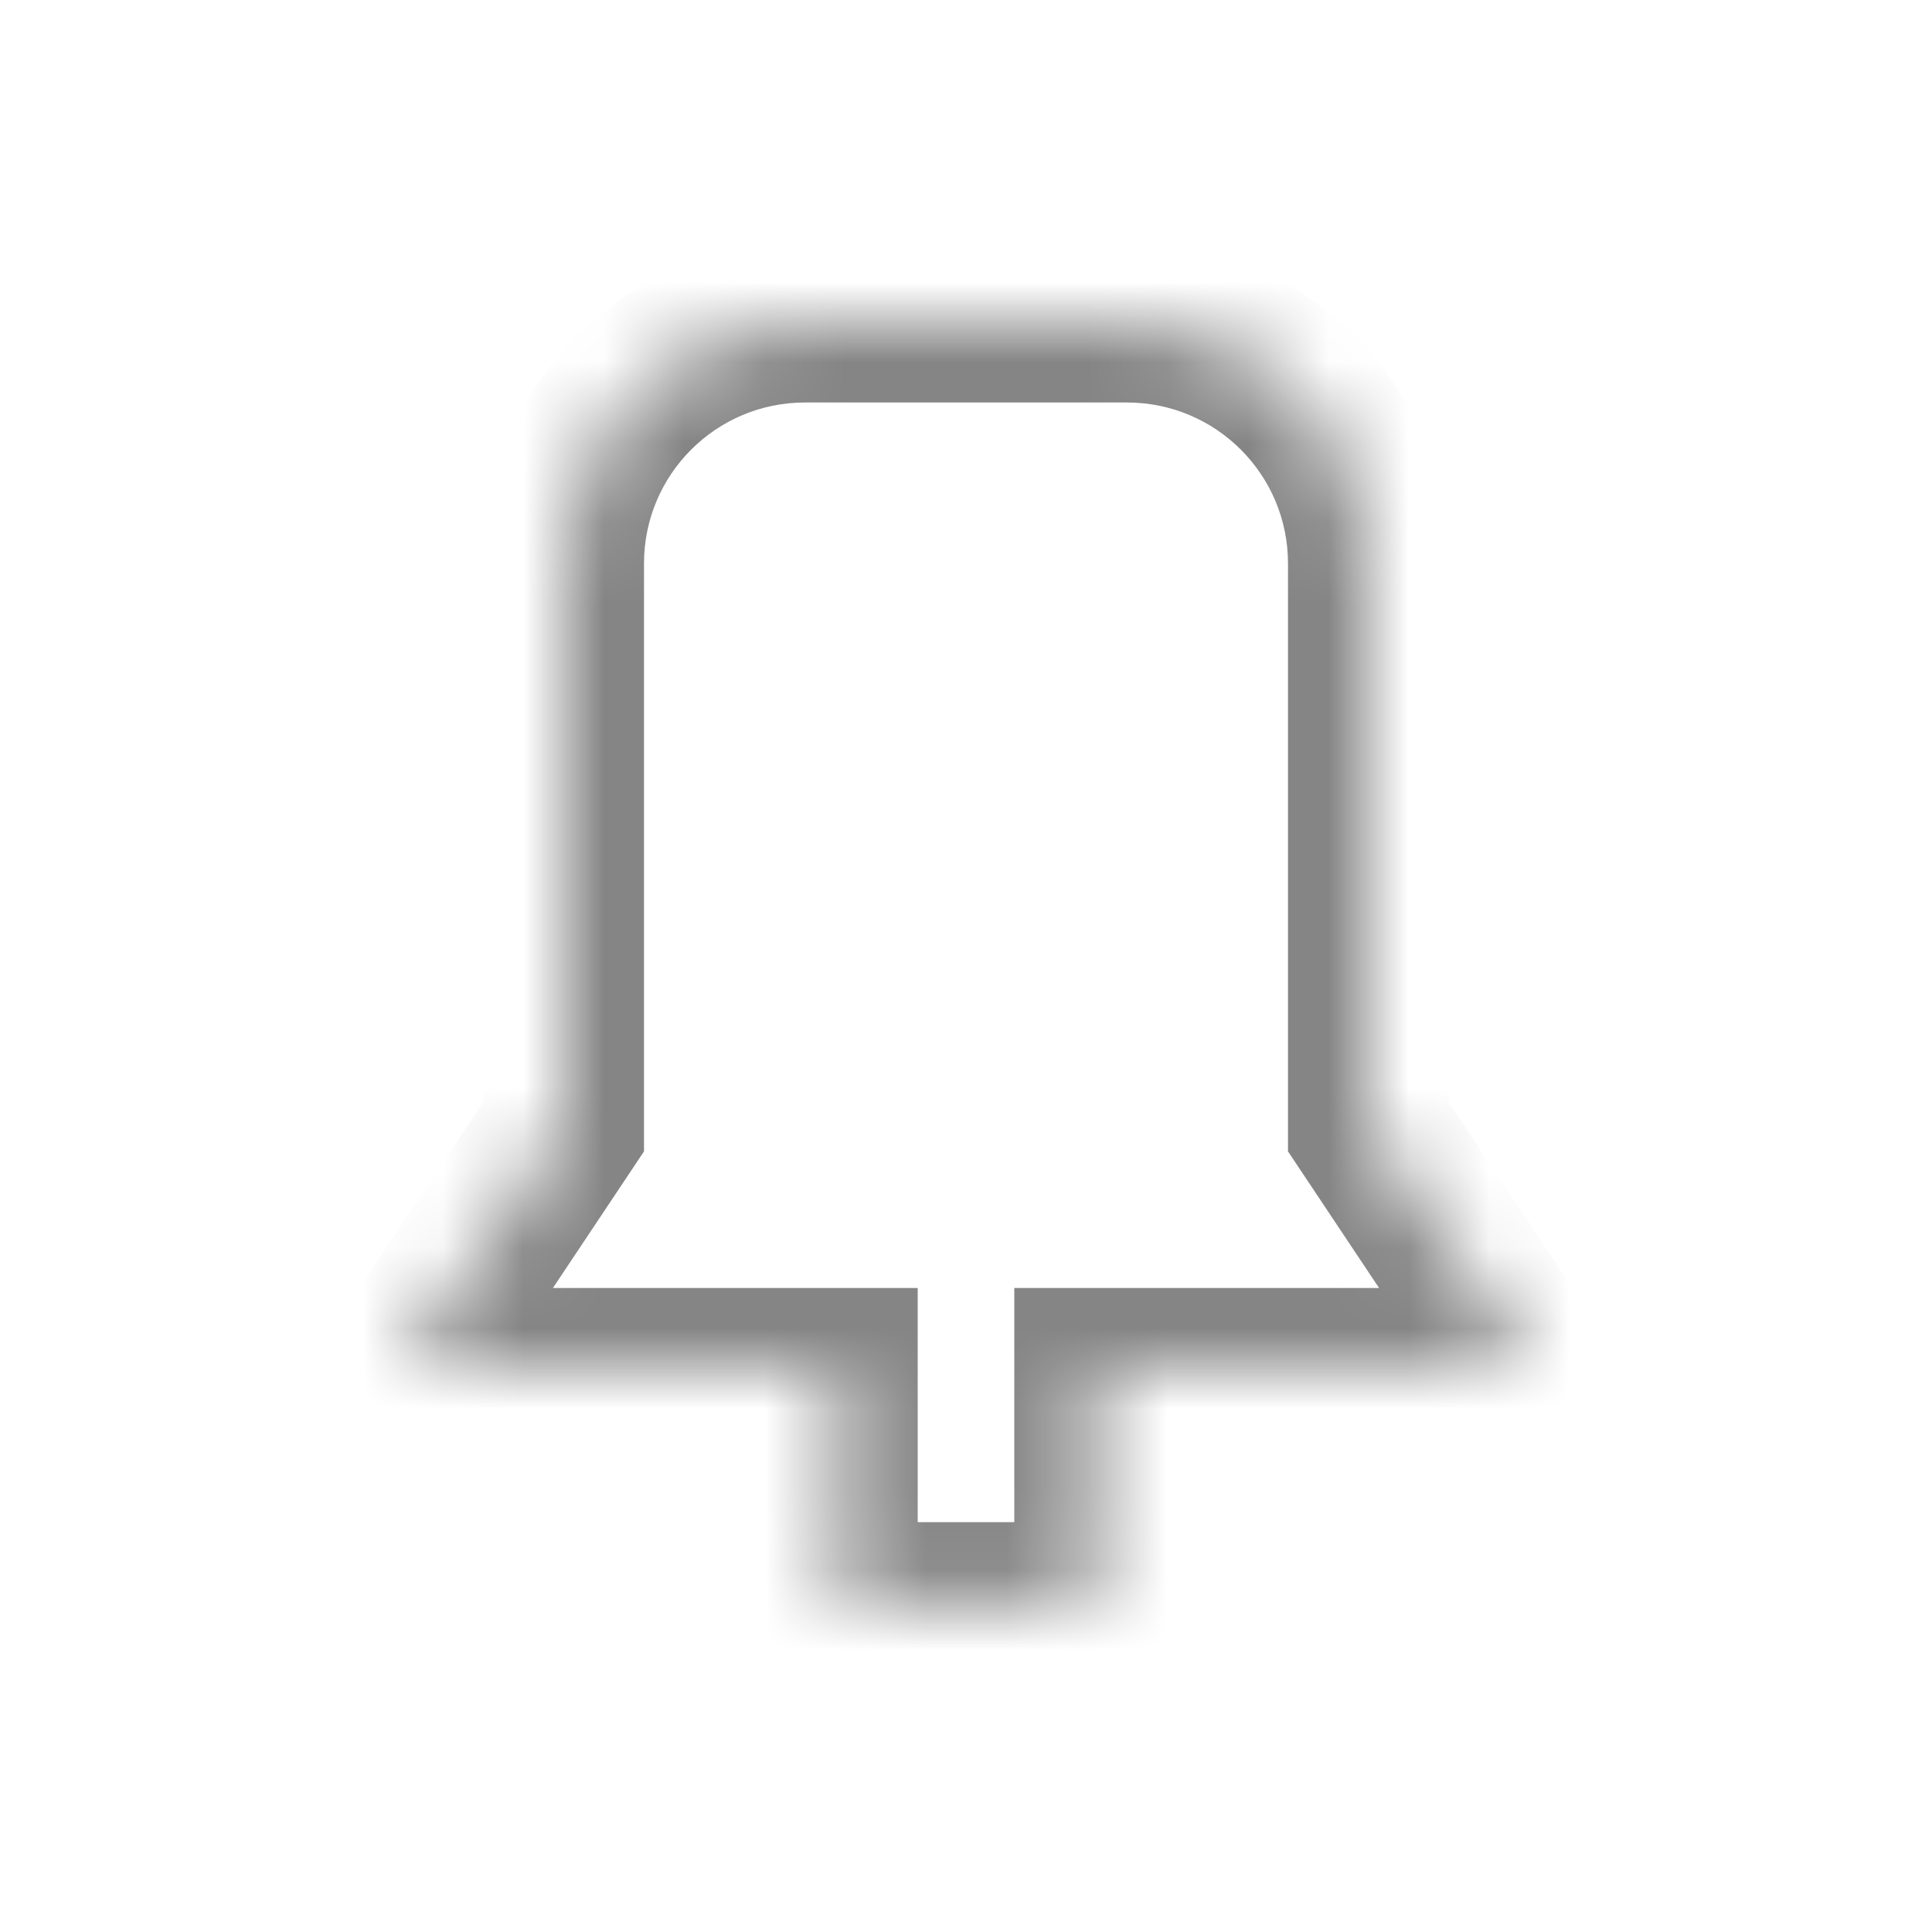 <svg width="24" height="24" viewBox="0 0 24 24" fill="none" xmlns="http://www.w3.org/2000/svg">
<mask id="path-1-inside-1" fill="white">
<path fill-rule="evenodd" clip-rule="evenodd" d="M10 4C8.343 4 7 5.343 7 7V9V10.091V14L5 17H10.4V19.909H13.6L13.6 17H19L17 14V10.091V9V7C17 5.343 15.657 4 14 4H10Z"/>
</mask>
<path d="M7 14L7.832 14.555L8 14.303V14H7ZM5 17L4.168 16.445L3.131 18H5V17ZM10.4 17H11.4V16H10.4V17ZM10.4 19.909H9.4V20.909H10.4V19.909ZM13.6 19.909V20.909H14.6V19.909H13.6ZM13.6 17V16H12.6L12.6 17H13.6ZM19 17V18H20.869L19.832 16.445L19 17ZM17 14H16V14.303L16.168 14.555L17 14ZM8 7C8 5.895 8.895 5 10 5V3C7.791 3 6 4.791 6 7H8ZM8 9V7H6V9H8ZM8 10.091V9H6V10.091H8ZM8 14V10.091H6V14H8ZM5.832 17.555L7.832 14.555L6.168 13.445L4.168 16.445L5.832 17.555ZM10.4 16H5V18H10.4V16ZM11.4 19.909V17H9.4V19.909H11.4ZM13.6 18.909H10.4V20.909H13.6V18.909ZM12.6 17L12.6 19.909H14.6L14.6 17H12.6ZM19 16H13.6V18H19V16ZM16.168 14.555L18.168 17.555L19.832 16.445L17.832 13.445L16.168 14.555ZM16 10.091V14H18V10.091H16ZM16 9V10.091H18V9H16ZM16 7V9H18V7H16ZM14 5C15.105 5 16 5.895 16 7H18C18 4.791 16.209 3 14 3V5ZM10 5H14V3H10V5Z" fill="#858585" mask="url(#path-1-inside-1)"/>
</svg>
